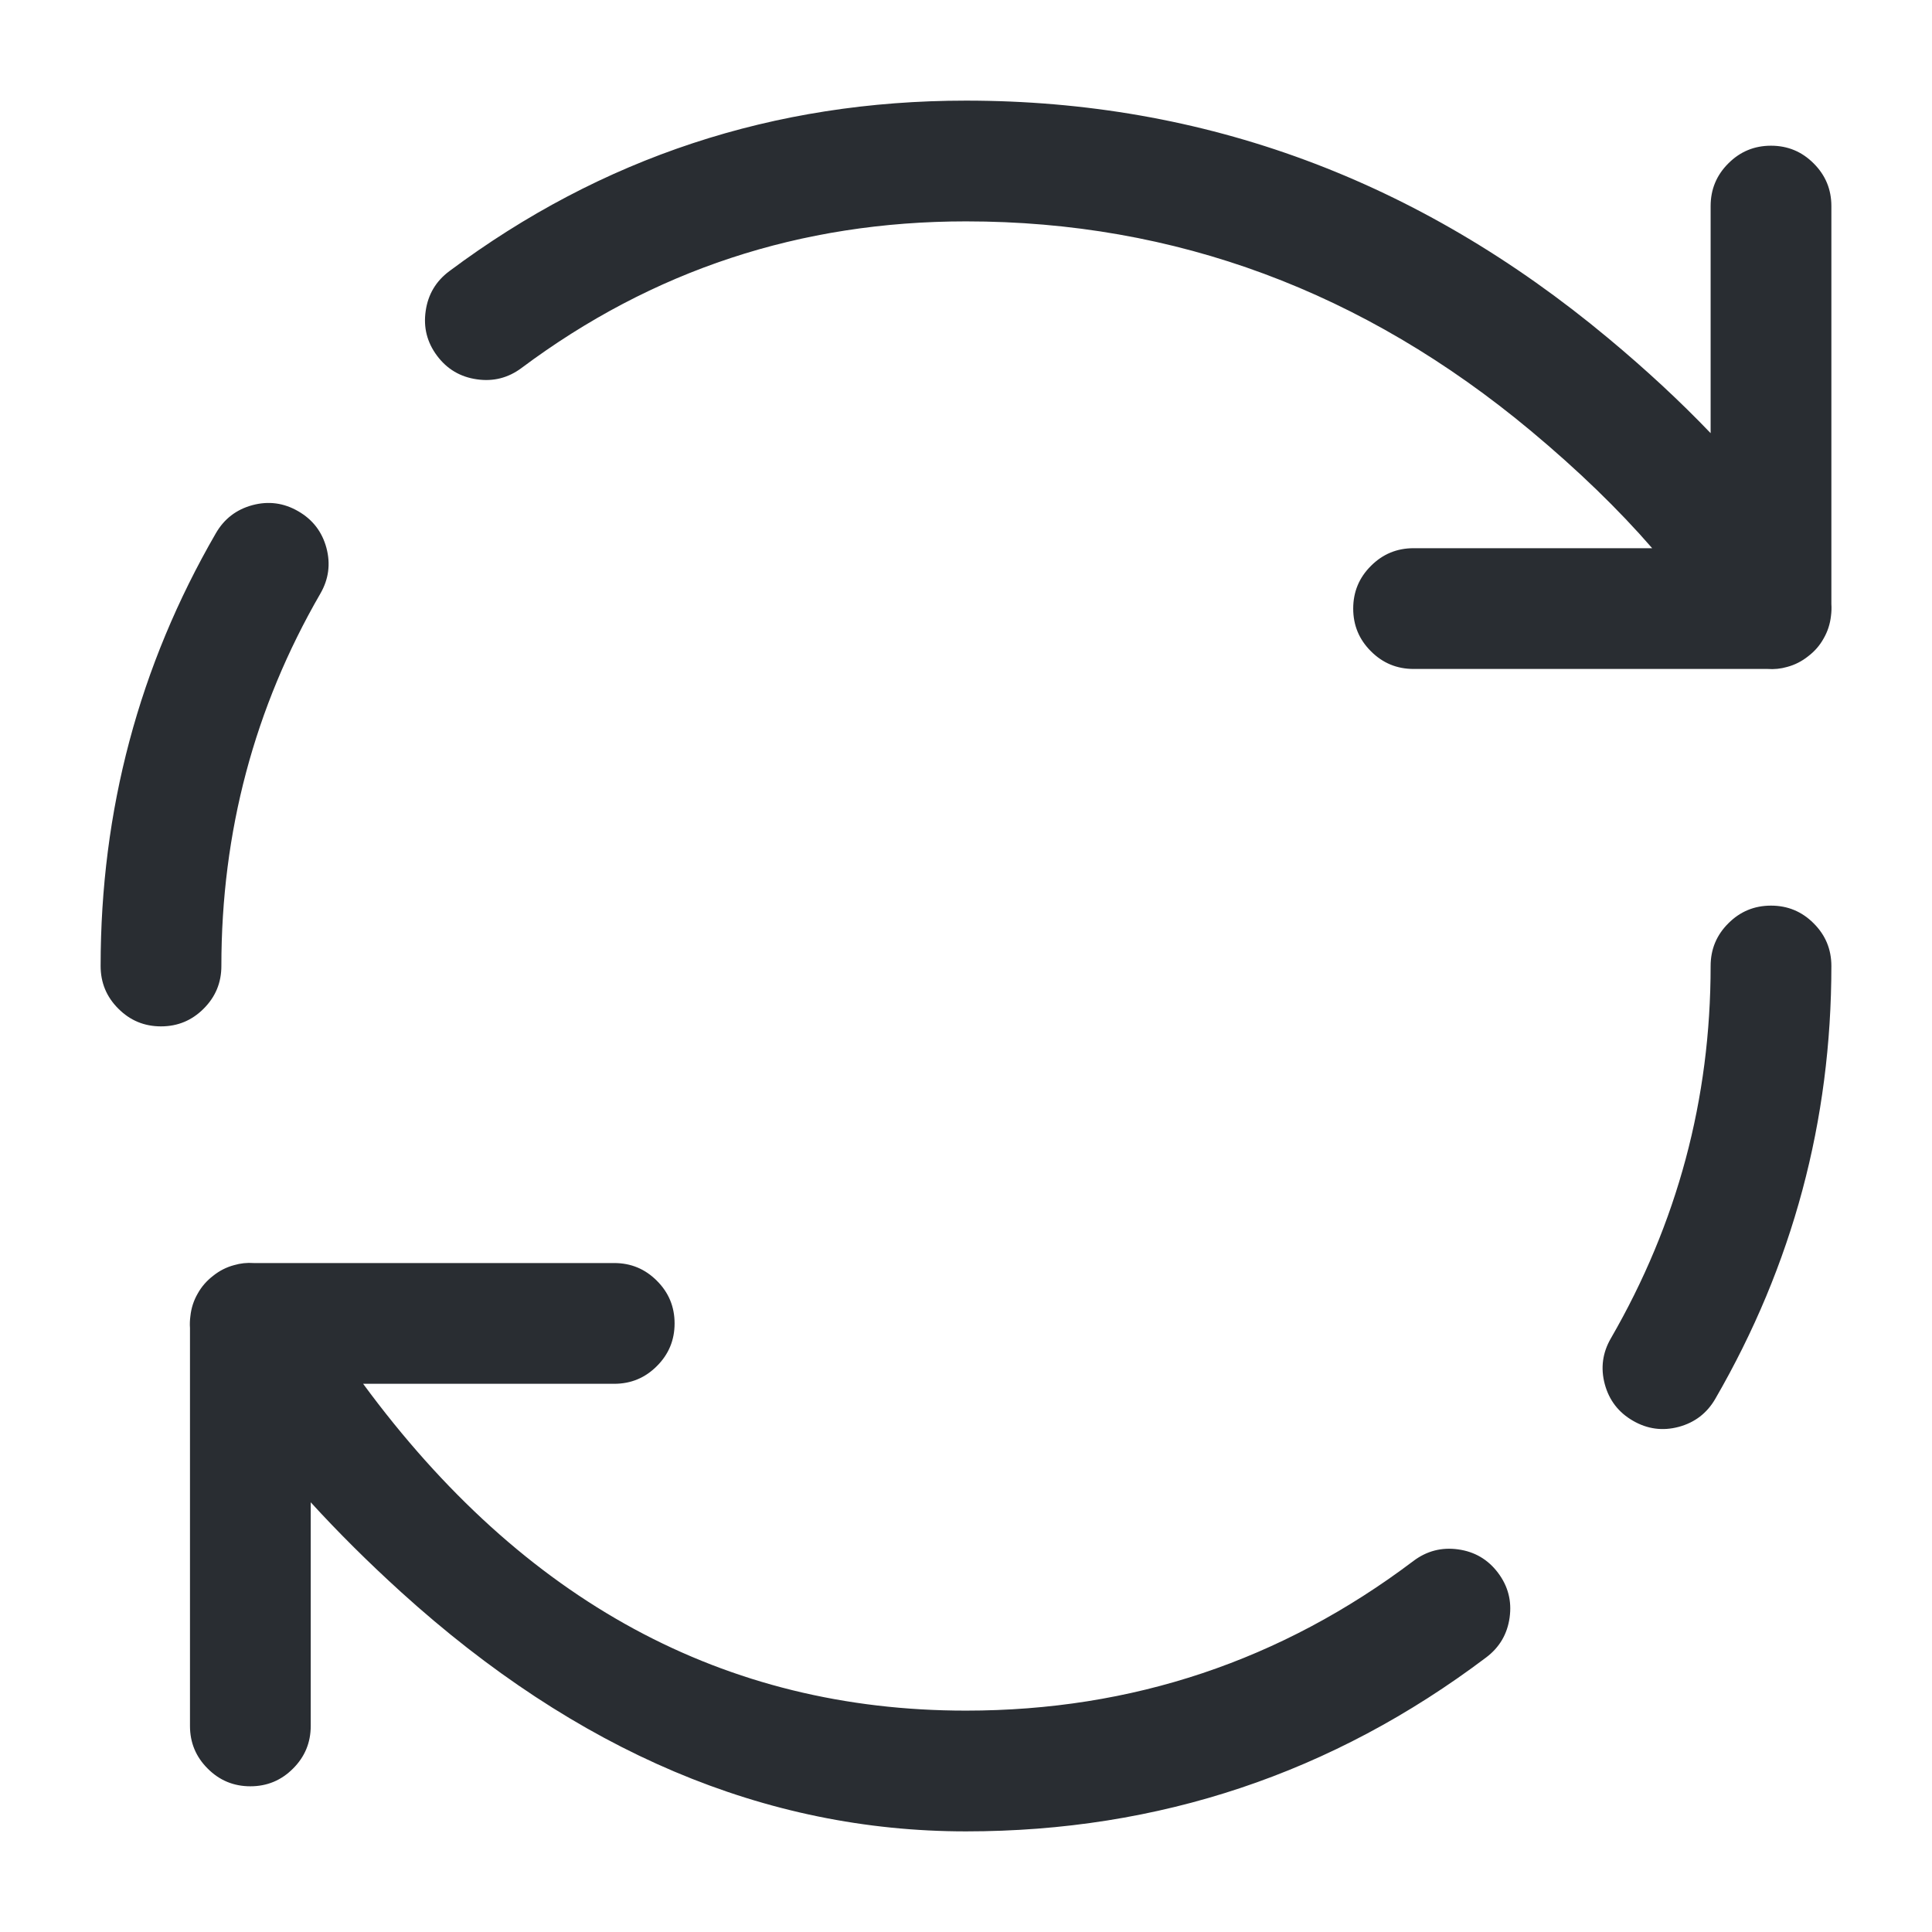 <svg xmlns="http://www.w3.org/2000/svg" width="24" height="24" viewBox="0 0 24 24">
  <defs/>
  <path fill="#292D32" d="M5.581,3.369 Q8.418,1.25 12,1.25 Q16.439,1.25 19.979,4.202 Q20.684,4.789 21.25,5.381 L21.25,2.56 Q21.25,2.249 21.47,2.03 Q21.689,1.81 22,1.81 Q22.311,1.81 22.53,2.03 Q22.75,2.249 22.75,2.56 L22.75,7.503 Q22.755,7.576 22.745,7.652 Q22.728,7.803 22.654,7.931 Q22.583,8.06 22.462,8.152 Q22.343,8.247 22.2,8.285 Q22.082,8.319 21.957,8.31 L17.56,8.31 Q17.249,8.31 17.03,8.09 Q16.81,7.871 16.81,7.56 Q16.81,7.249 17.03,7.03 Q17.249,6.81 17.56,6.81 L20.524,6.81 Q19.896,6.086 19.019,5.354 Q15.896,2.75 12,2.75 Q8.916,2.75 6.479,4.571 Q6.23,4.757 5.923,4.712 Q5.615,4.668 5.429,4.419 Q5.243,4.17 5.288,3.863 Q5.332,3.555 5.581,3.369 Z M18.462,20.589 Q15.597,22.75 12,22.75 Q8.261,22.75 4.982,19.777 Q4.37,19.221 3.86,18.662 L3.86,21.44 Q3.86,21.751 3.64,21.97 Q3.421,22.19 3.11,22.19 Q2.799,22.19 2.58,21.97 Q2.36,21.751 2.36,21.44 L2.36,16.497 Q2.355,16.425 2.365,16.35 Q2.381,16.199 2.455,16.071 Q2.526,15.942 2.647,15.849 Q2.765,15.754 2.908,15.716 Q3.027,15.681 3.152,15.69 L7.63,15.69 Q7.941,15.69 8.16,15.91 Q8.38,16.129 8.38,16.44 Q8.38,16.751 8.16,16.97 Q7.941,17.19 7.63,17.19 L4.511,17.19 Q7.497,21.25 12,21.25 Q15.095,21.25 17.558,19.391 Q17.806,19.204 18.114,19.247 Q18.422,19.29 18.609,19.538 Q18.796,19.786 18.753,20.094 Q18.71,20.402 18.462,20.589 Z M22.75,12 Q22.75,14.884 21.309,17.375 Q21.154,17.644 20.854,17.725 Q20.554,17.805 20.285,17.649 Q20.016,17.494 19.935,17.194 Q19.855,16.894 20.011,16.625 Q21.25,14.481 21.25,12 Q21.25,11.689 21.47,11.47 Q21.689,11.25 22,11.25 Q22.311,11.25 22.53,11.47 Q22.75,11.689 22.75,12 Z M1.25,12 Q1.25,9.099 2.681,6.625 Q2.836,6.356 3.136,6.275 Q3.436,6.195 3.705,6.351 Q3.974,6.506 4.055,6.806 Q4.135,7.106 3.979,7.375 Q2.75,9.501 2.75,12 Q2.75,12.311 2.53,12.53 Q2.311,12.75 2,12.75 Q1.689,12.75 1.47,12.53 Q1.25,12.311 1.25,12 Z"/>
</svg>

